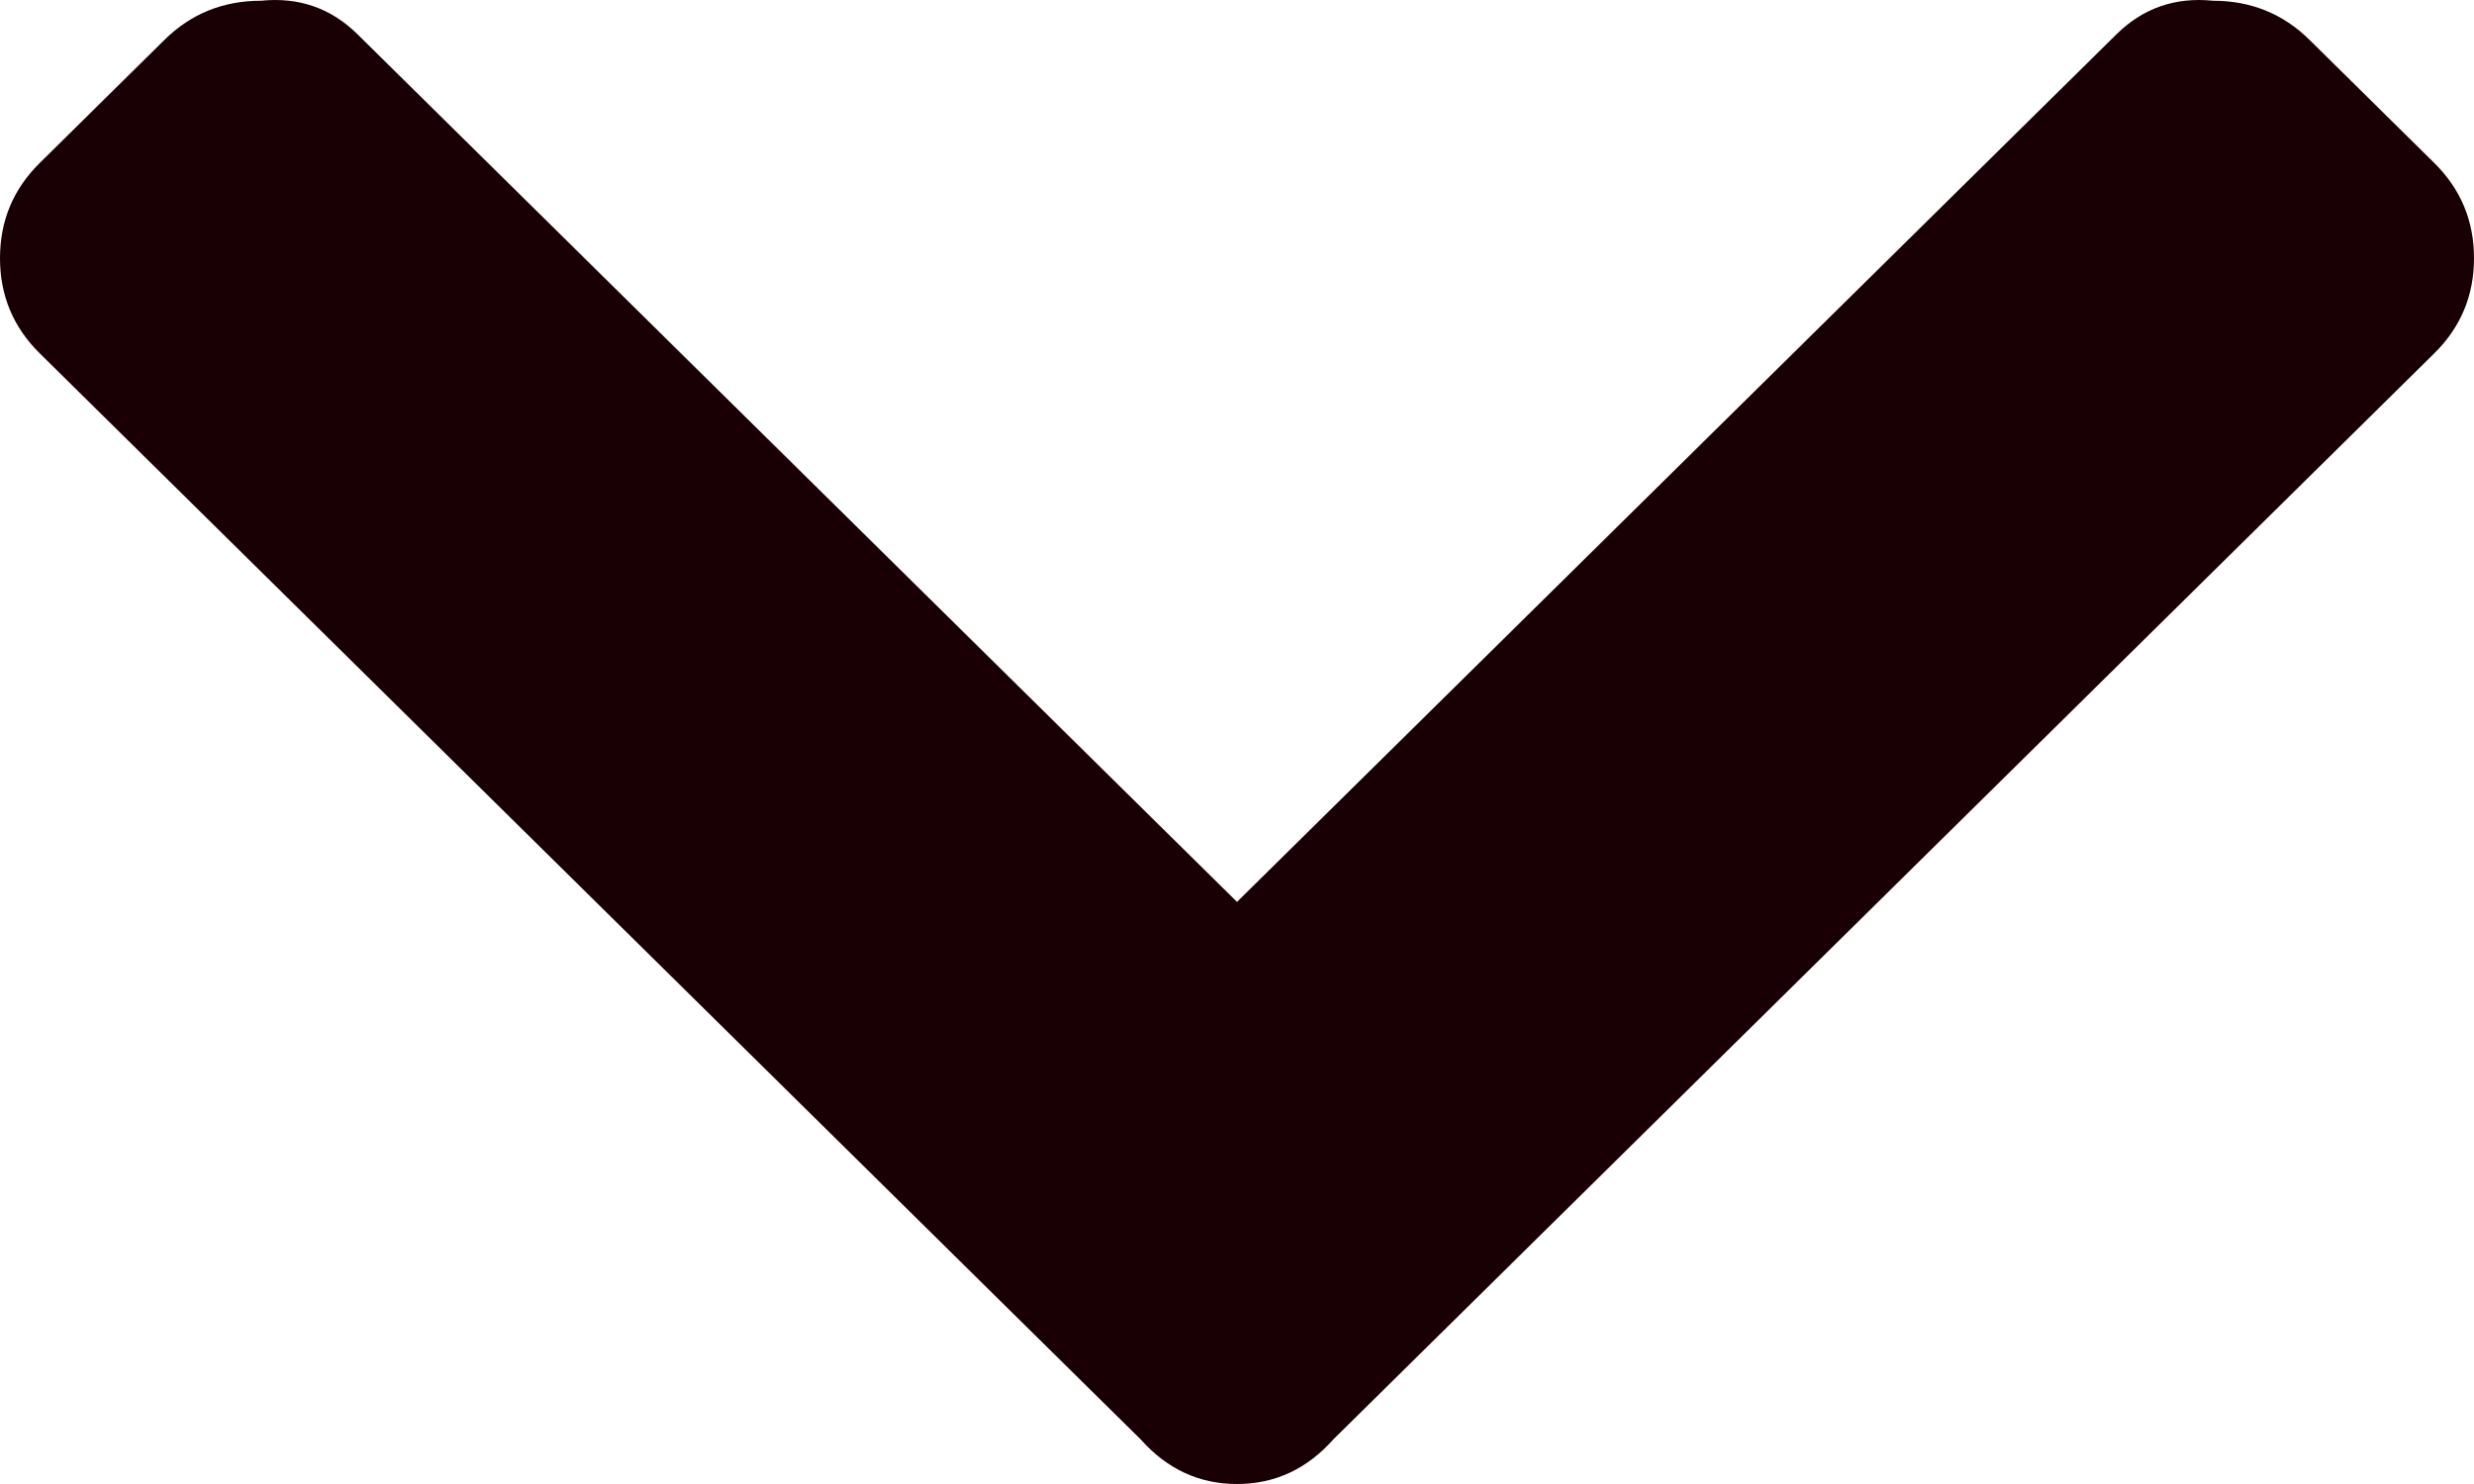 <svg width="20" height="12" viewBox="0 0 20 12" fill="none" xmlns="http://www.w3.org/2000/svg">
<path d="M10.78 11.638L19.679 2.857C19.893 2.646 20 2.389 20 2.088C20 1.786 19.893 1.529 19.679 1.318L18.67 0.322C18.456 0.111 18.196 0.006 17.89 0.006C17.584 -0.025 17.324 0.066 17.11 0.277L10 7.293L2.89 0.277C2.676 0.066 2.416 -0.025 2.11 0.006C1.804 0.006 1.544 0.111 1.33 0.322L0.321 1.318C0.107 1.529 1.56133e-07 1.786 1.82512e-07 2.088C2.08891e-07 2.389 0.107 2.646 0.321 2.857L9.22 11.638C9.434 11.879 9.694 12 10 12C10.306 12 10.566 11.879 10.78 11.638Z" fill="#180004"/>
</svg>
